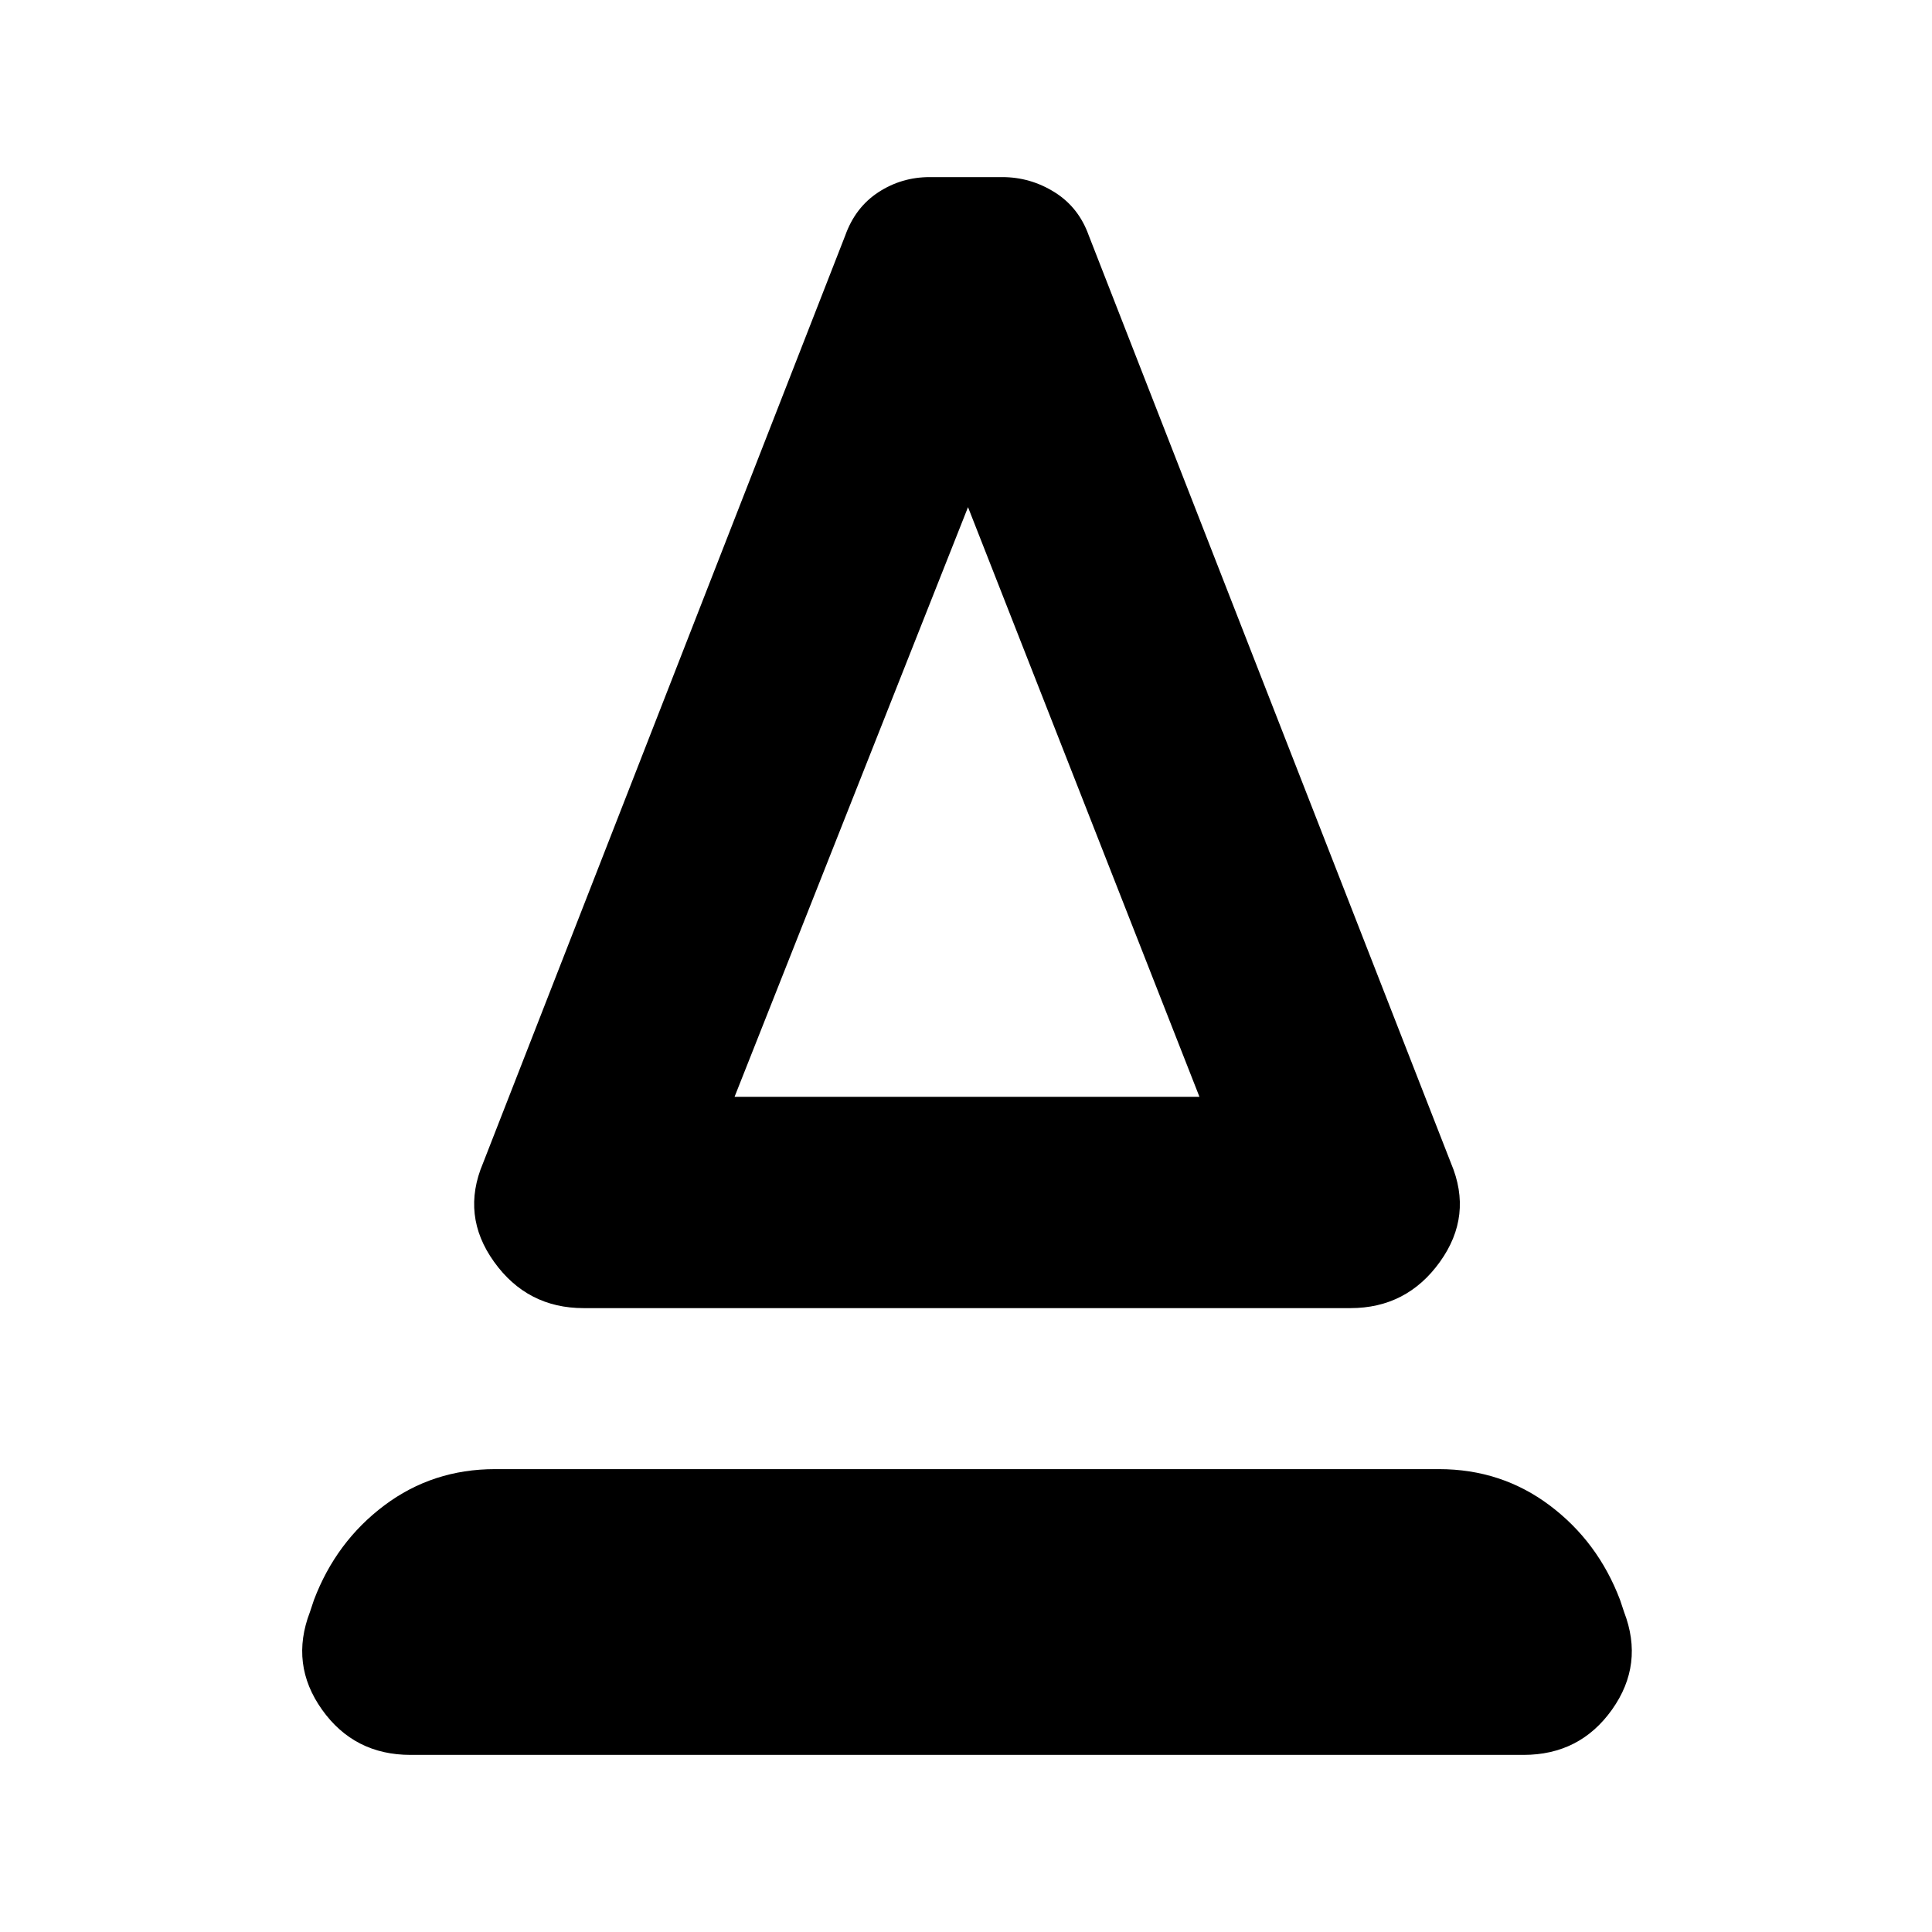 <svg xmlns="http://www.w3.org/2000/svg" height="24" viewBox="0 -960 960 960" width="24"><path d="M290-310q-28 0-44.5-23t-5.5-49l180-461q5-14 16.5-21.5T462-872h36q14 0 26 7.5t17 21.5l180 461q11 26-5.5 49T671-310H290Zm75-105h231L481-708 365-415Zm0 0h231-231ZM204-88q-28 0-44-22.5t-6-48.5l2-6q11-29 35-47t55-18h469q31 0 55 18t35 47l2 6q10 26-6 48.5T757-88H204Z"/></svg>
